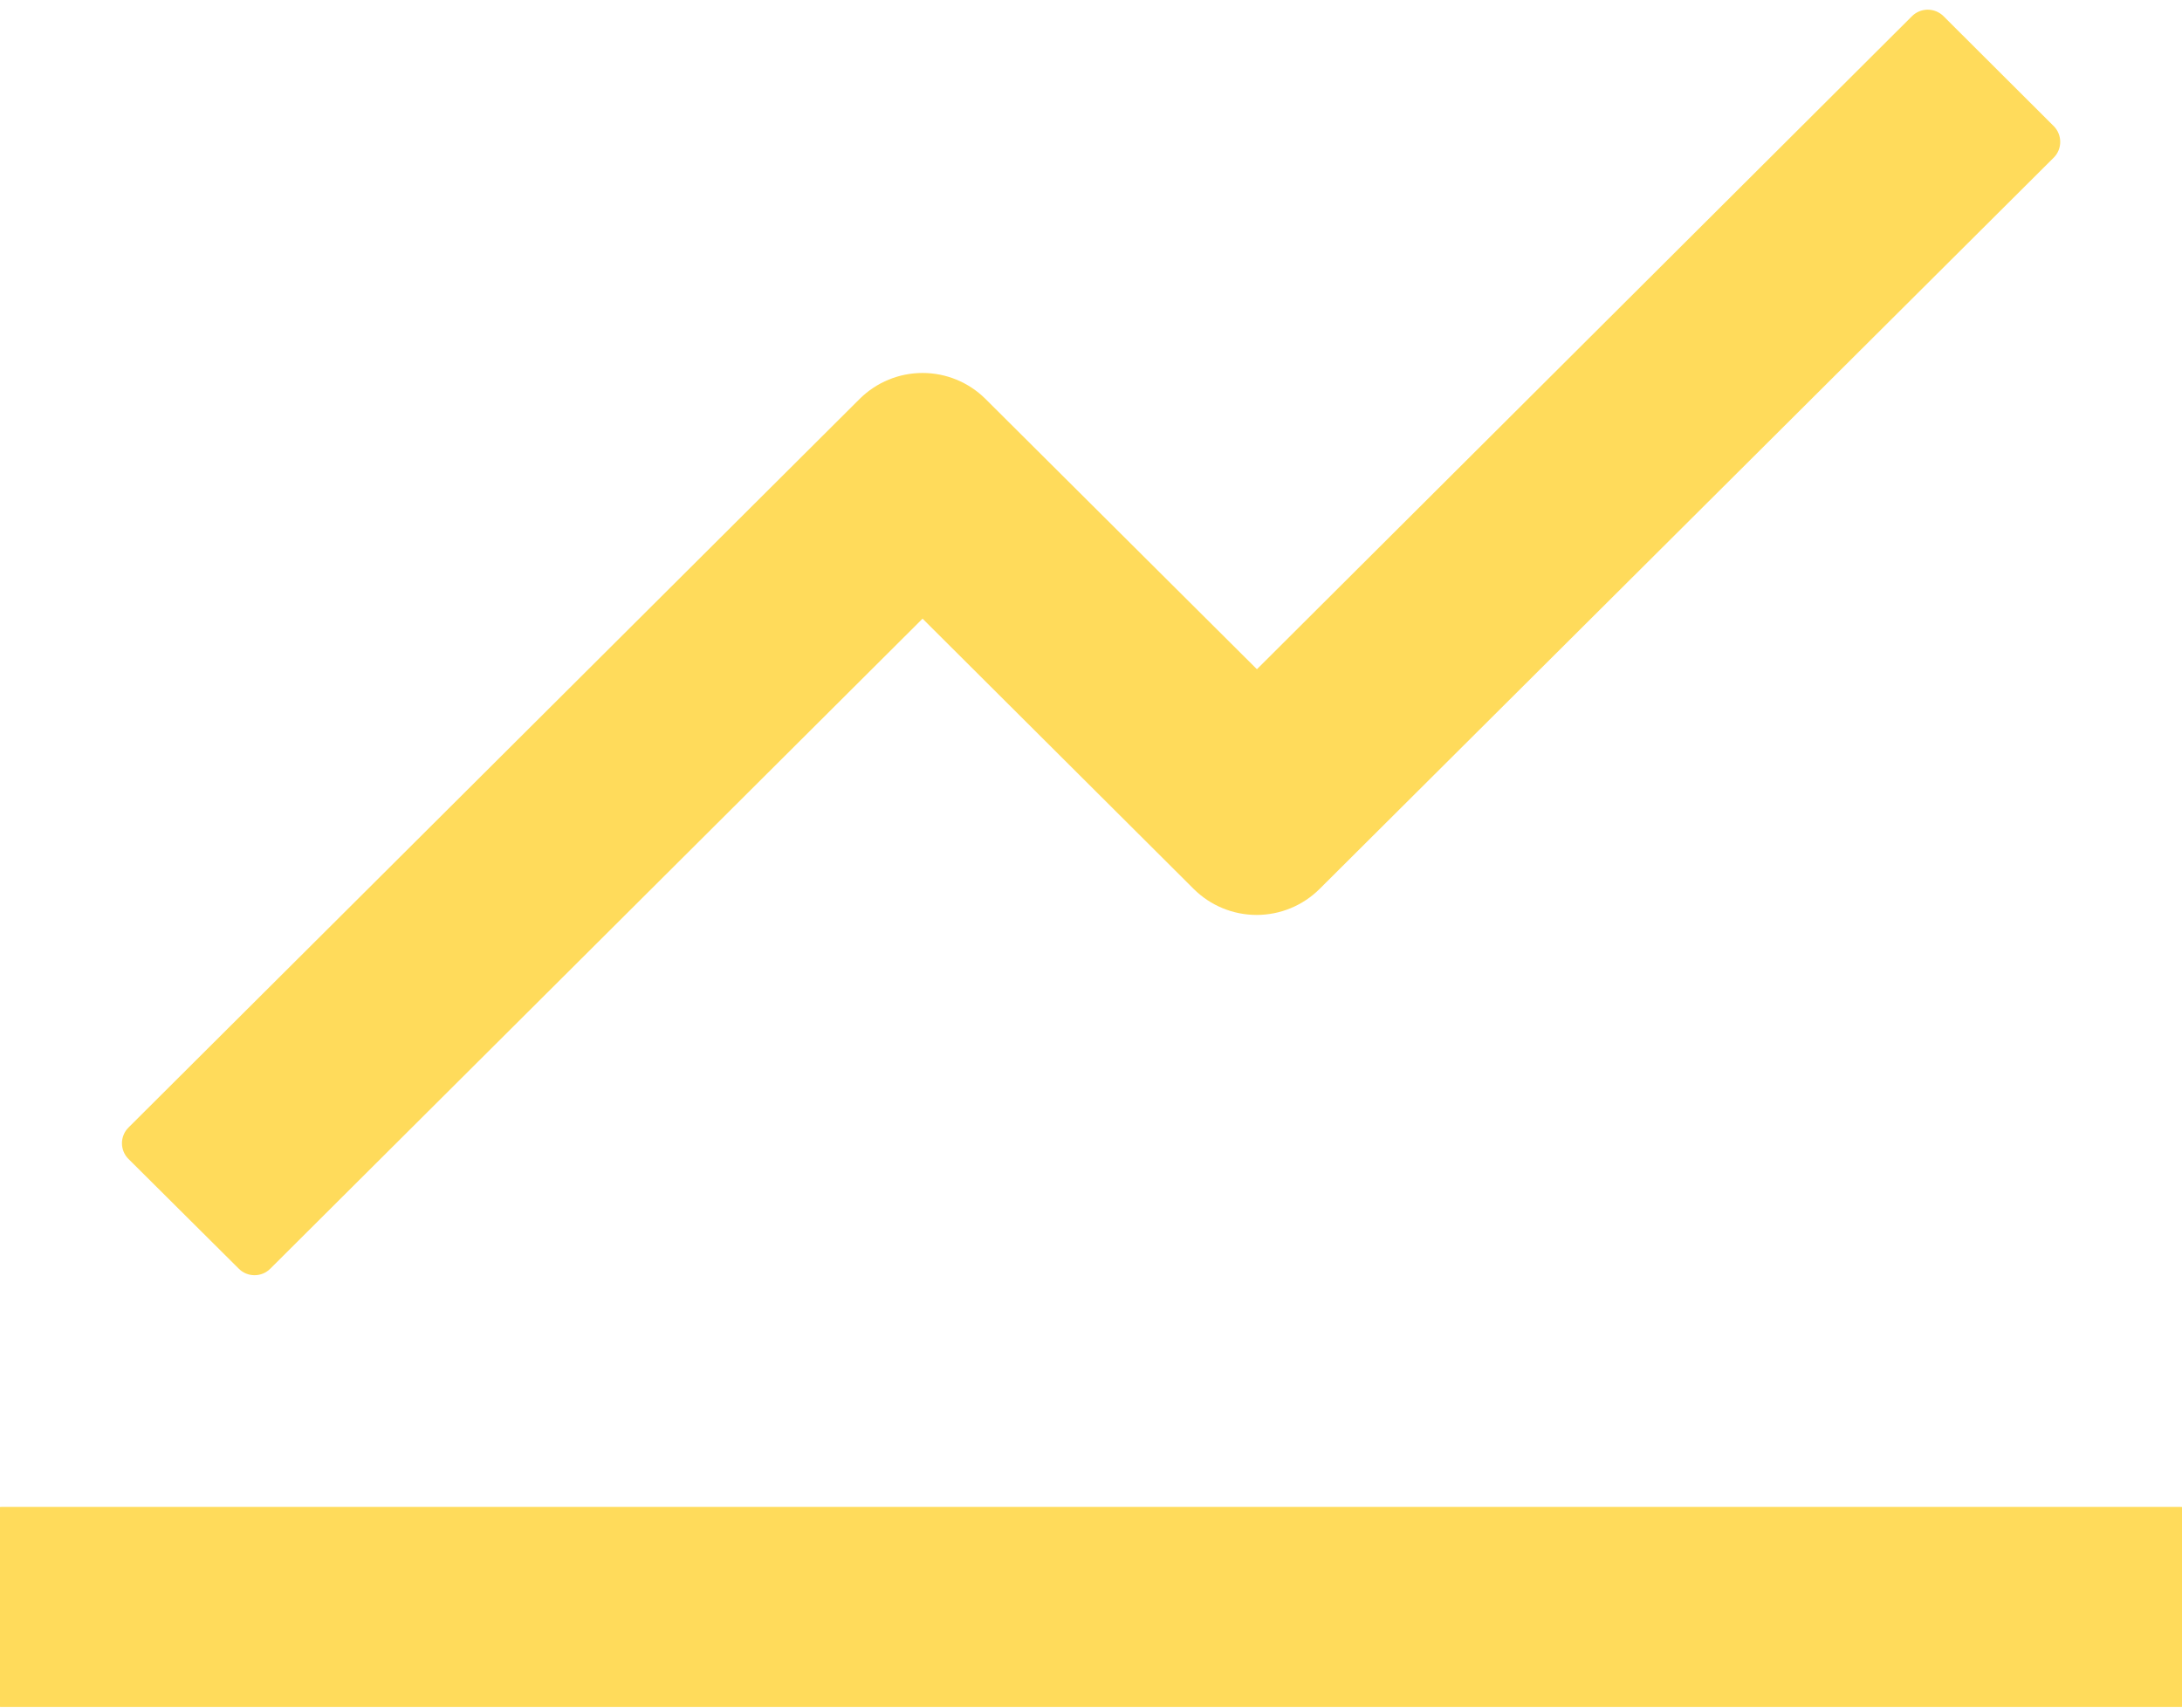 <svg width="46" height="36" viewBox="0 0 46 36" fill="none" xmlns="http://www.w3.org/2000/svg">
<g id="ant-design:stock-outlined" clip-path="url(#clip0_13_99)">
<path id="Vector" d="M45.969 31.77H0.031C-0.227 31.77 -0.438 31.98 -0.438 32.238V35.52C-0.438 35.777 -0.227 35.988 0.031 35.988H45.969C46.227 35.988 46.438 35.777 46.438 35.52V32.238C46.438 31.98 46.227 31.77 45.969 31.77ZM2.709 24.434L5.035 26.748C5.217 26.93 5.516 26.93 5.697 26.748L19.449 13.043L25.168 18.744C25.52 19.093 25.996 19.289 26.492 19.289C26.988 19.289 27.464 19.093 27.816 18.744L43.297 3.322C43.478 3.141 43.478 2.842 43.297 2.66L40.971 0.34C40.883 0.253 40.764 0.204 40.64 0.204C40.516 0.204 40.397 0.253 40.309 0.34L26.498 14.109L20.773 8.408C20.421 8.059 19.945 7.863 19.449 7.863C18.953 7.863 18.477 8.059 18.125 8.408L2.709 23.771C2.665 23.815 2.63 23.866 2.607 23.923C2.583 23.98 2.571 24.041 2.571 24.102C2.571 24.164 2.583 24.225 2.607 24.282C2.63 24.339 2.665 24.39 2.709 24.434Z" fill="#FFDB5B"/>
</g>
<defs>
<clipPath id="clip0_13_99">
<rect width="46" height="36" fill="white"/>
</clipPath>
</defs>
</svg>
